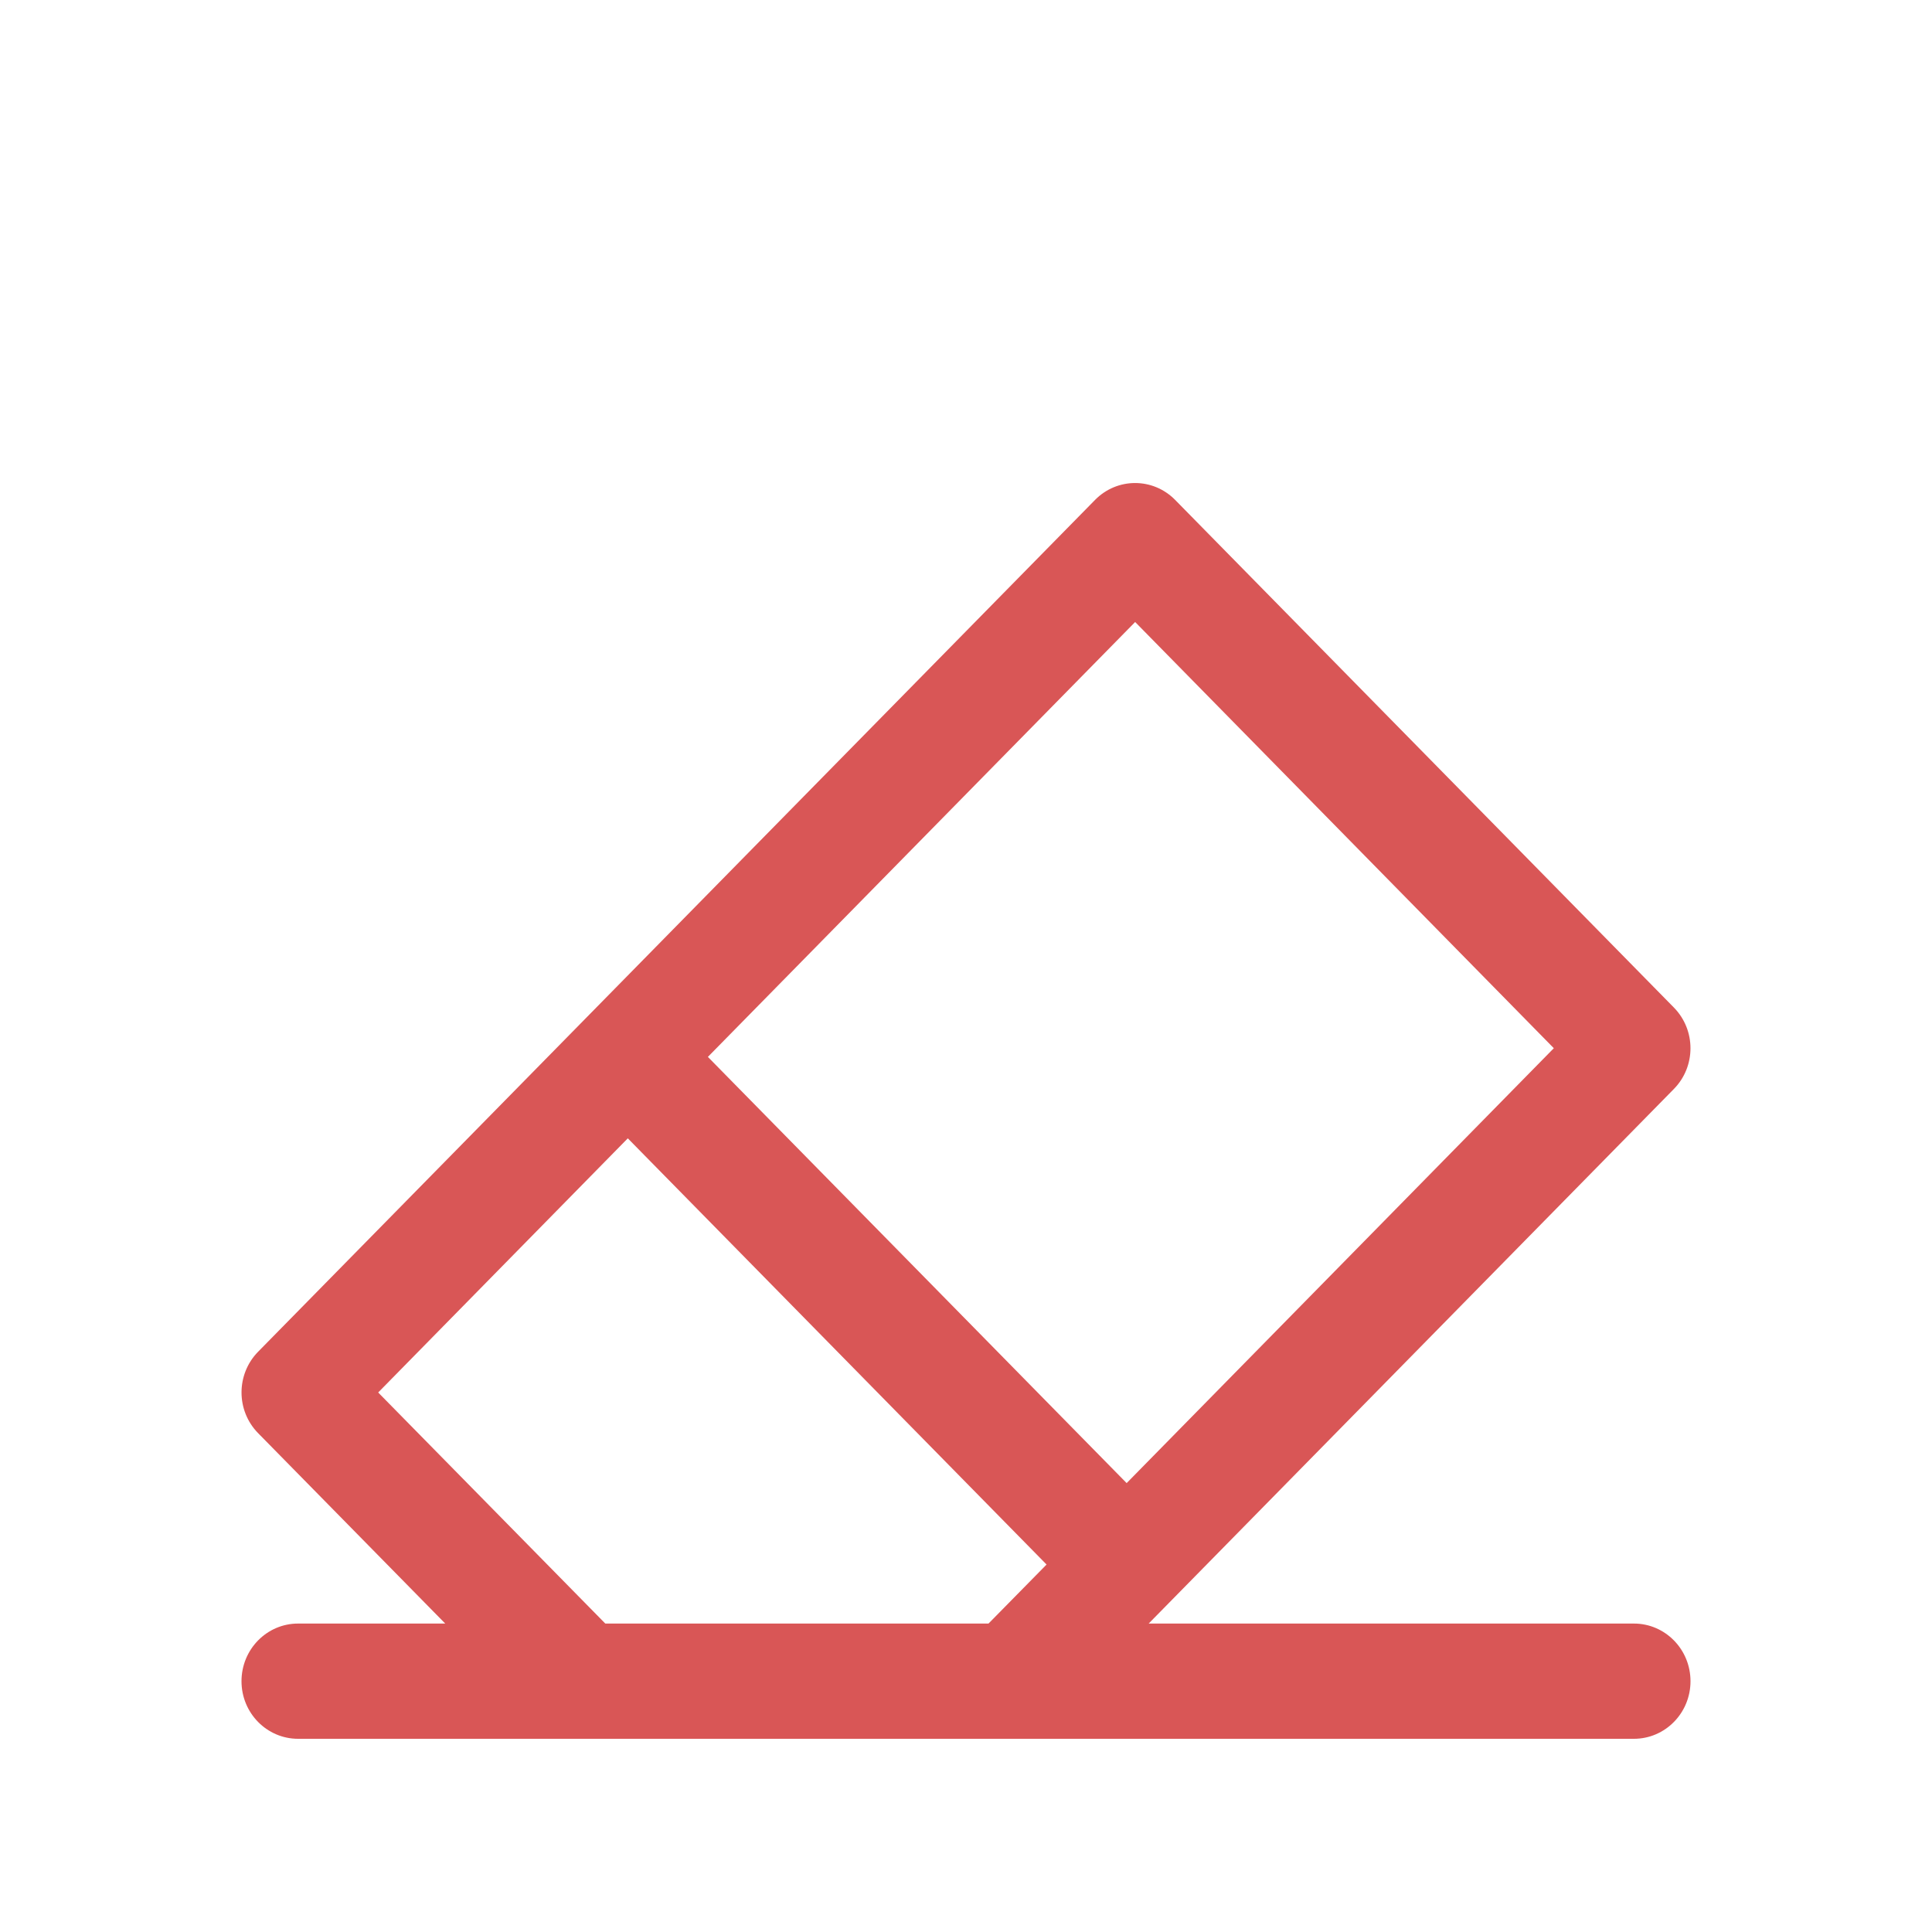<svg width="20" height="20" viewBox="0 0 20 20" fill="none" xmlns="http://www.w3.org/2000/svg">
<path d="M16.914 16.807H11.891C12.272 16.419 17.209 11.395 17.328 11.273C17.557 11.04 17.557 10.663 17.328 10.43L12.165 5.175C11.936 4.942 11.565 4.942 11.336 5.175C11.333 5.178 2.748 13.915 2.672 13.993C2.443 14.226 2.443 14.603 2.672 14.836L4.609 16.807H3.086C2.762 16.807 2.5 17.074 2.5 17.404C2.5 17.733 2.762 18 3.086 18C3.407 18 16.802 18 16.914 18C17.238 18 17.5 17.733 17.5 17.404C17.5 17.074 17.238 16.807 16.914 16.807ZM10.233 16.807H6.266L3.915 14.415L6.499 11.784L10.834 16.196L10.233 16.807ZM7.328 10.941L11.751 6.439L16.085 10.851L11.663 15.353L7.328 10.941Z" fill="#D95656"/>
</svg>
